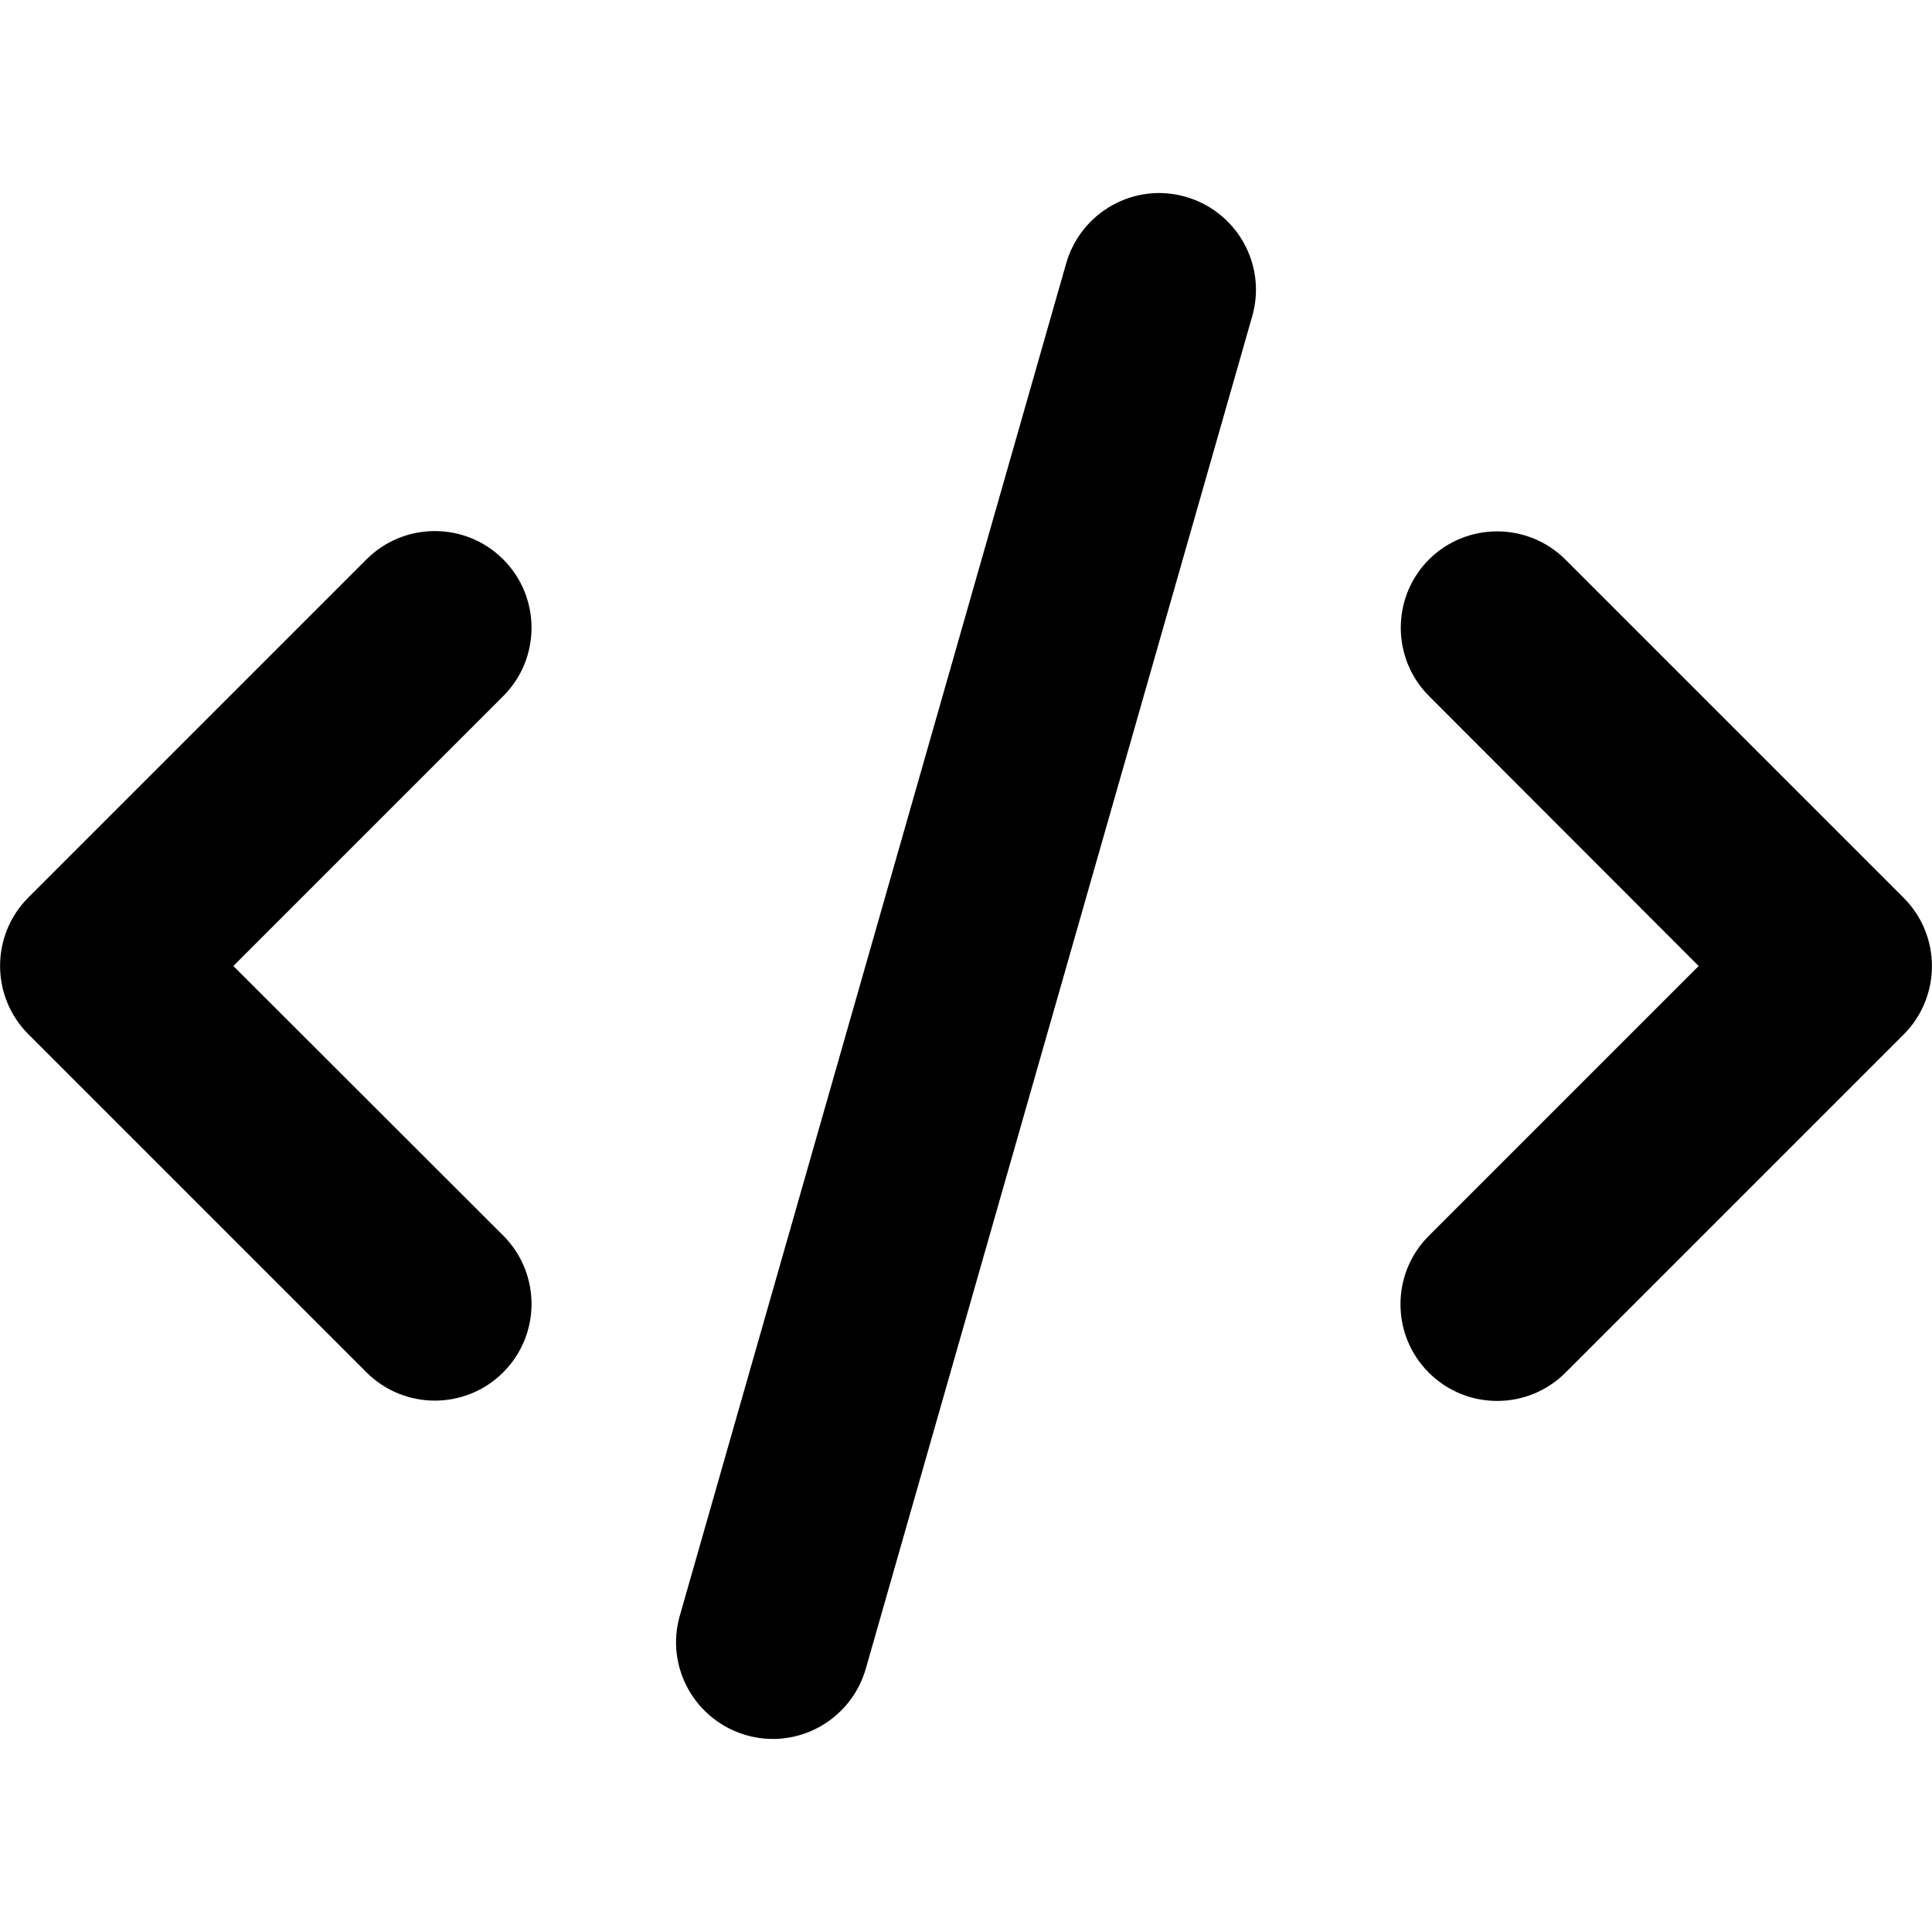 <svg width="640" height="640" viewBox="0 0 640 640" fill="none" xmlns="http://www.w3.org/2000/svg">
<path d="M392.8 65.2C375.8 60.3 358.1 70.2 353.2 87.2L225.2 535.2C220.3 552.2 230.2 569.9 247.2 574.8C264.2 579.7 281.9 569.8 286.8 552.8L414.8 104.8C419.7 87.8 409.8 70.1 392.8 65.2ZM473.4 185.3C460.9 197.8 460.9 218.1 473.4 230.6L562.7 320L473.3 409.4C460.8 421.9 460.8 442.2 473.3 454.7C485.8 467.2 506.1 467.2 518.6 454.7L630.6 342.7C643.1 330.2 643.1 309.9 630.6 297.4L518.6 185.4C506.1 172.9 485.8 172.9 473.3 185.4L473.4 185.3ZM166.7 185.3C154.2 172.8 133.9 172.8 121.4 185.3L9.4 297.3C-3.1 309.8 -3.1 330.1 9.4 342.6L121.4 454.6C133.9 467.1 154.2 467.1 166.7 454.6C179.2 442.1 179.2 421.8 166.7 409.3L77.3 320L166.7 230.6C179.2 218.1 179.2 197.8 166.7 185.3Z" fill="black"/>
</svg>
